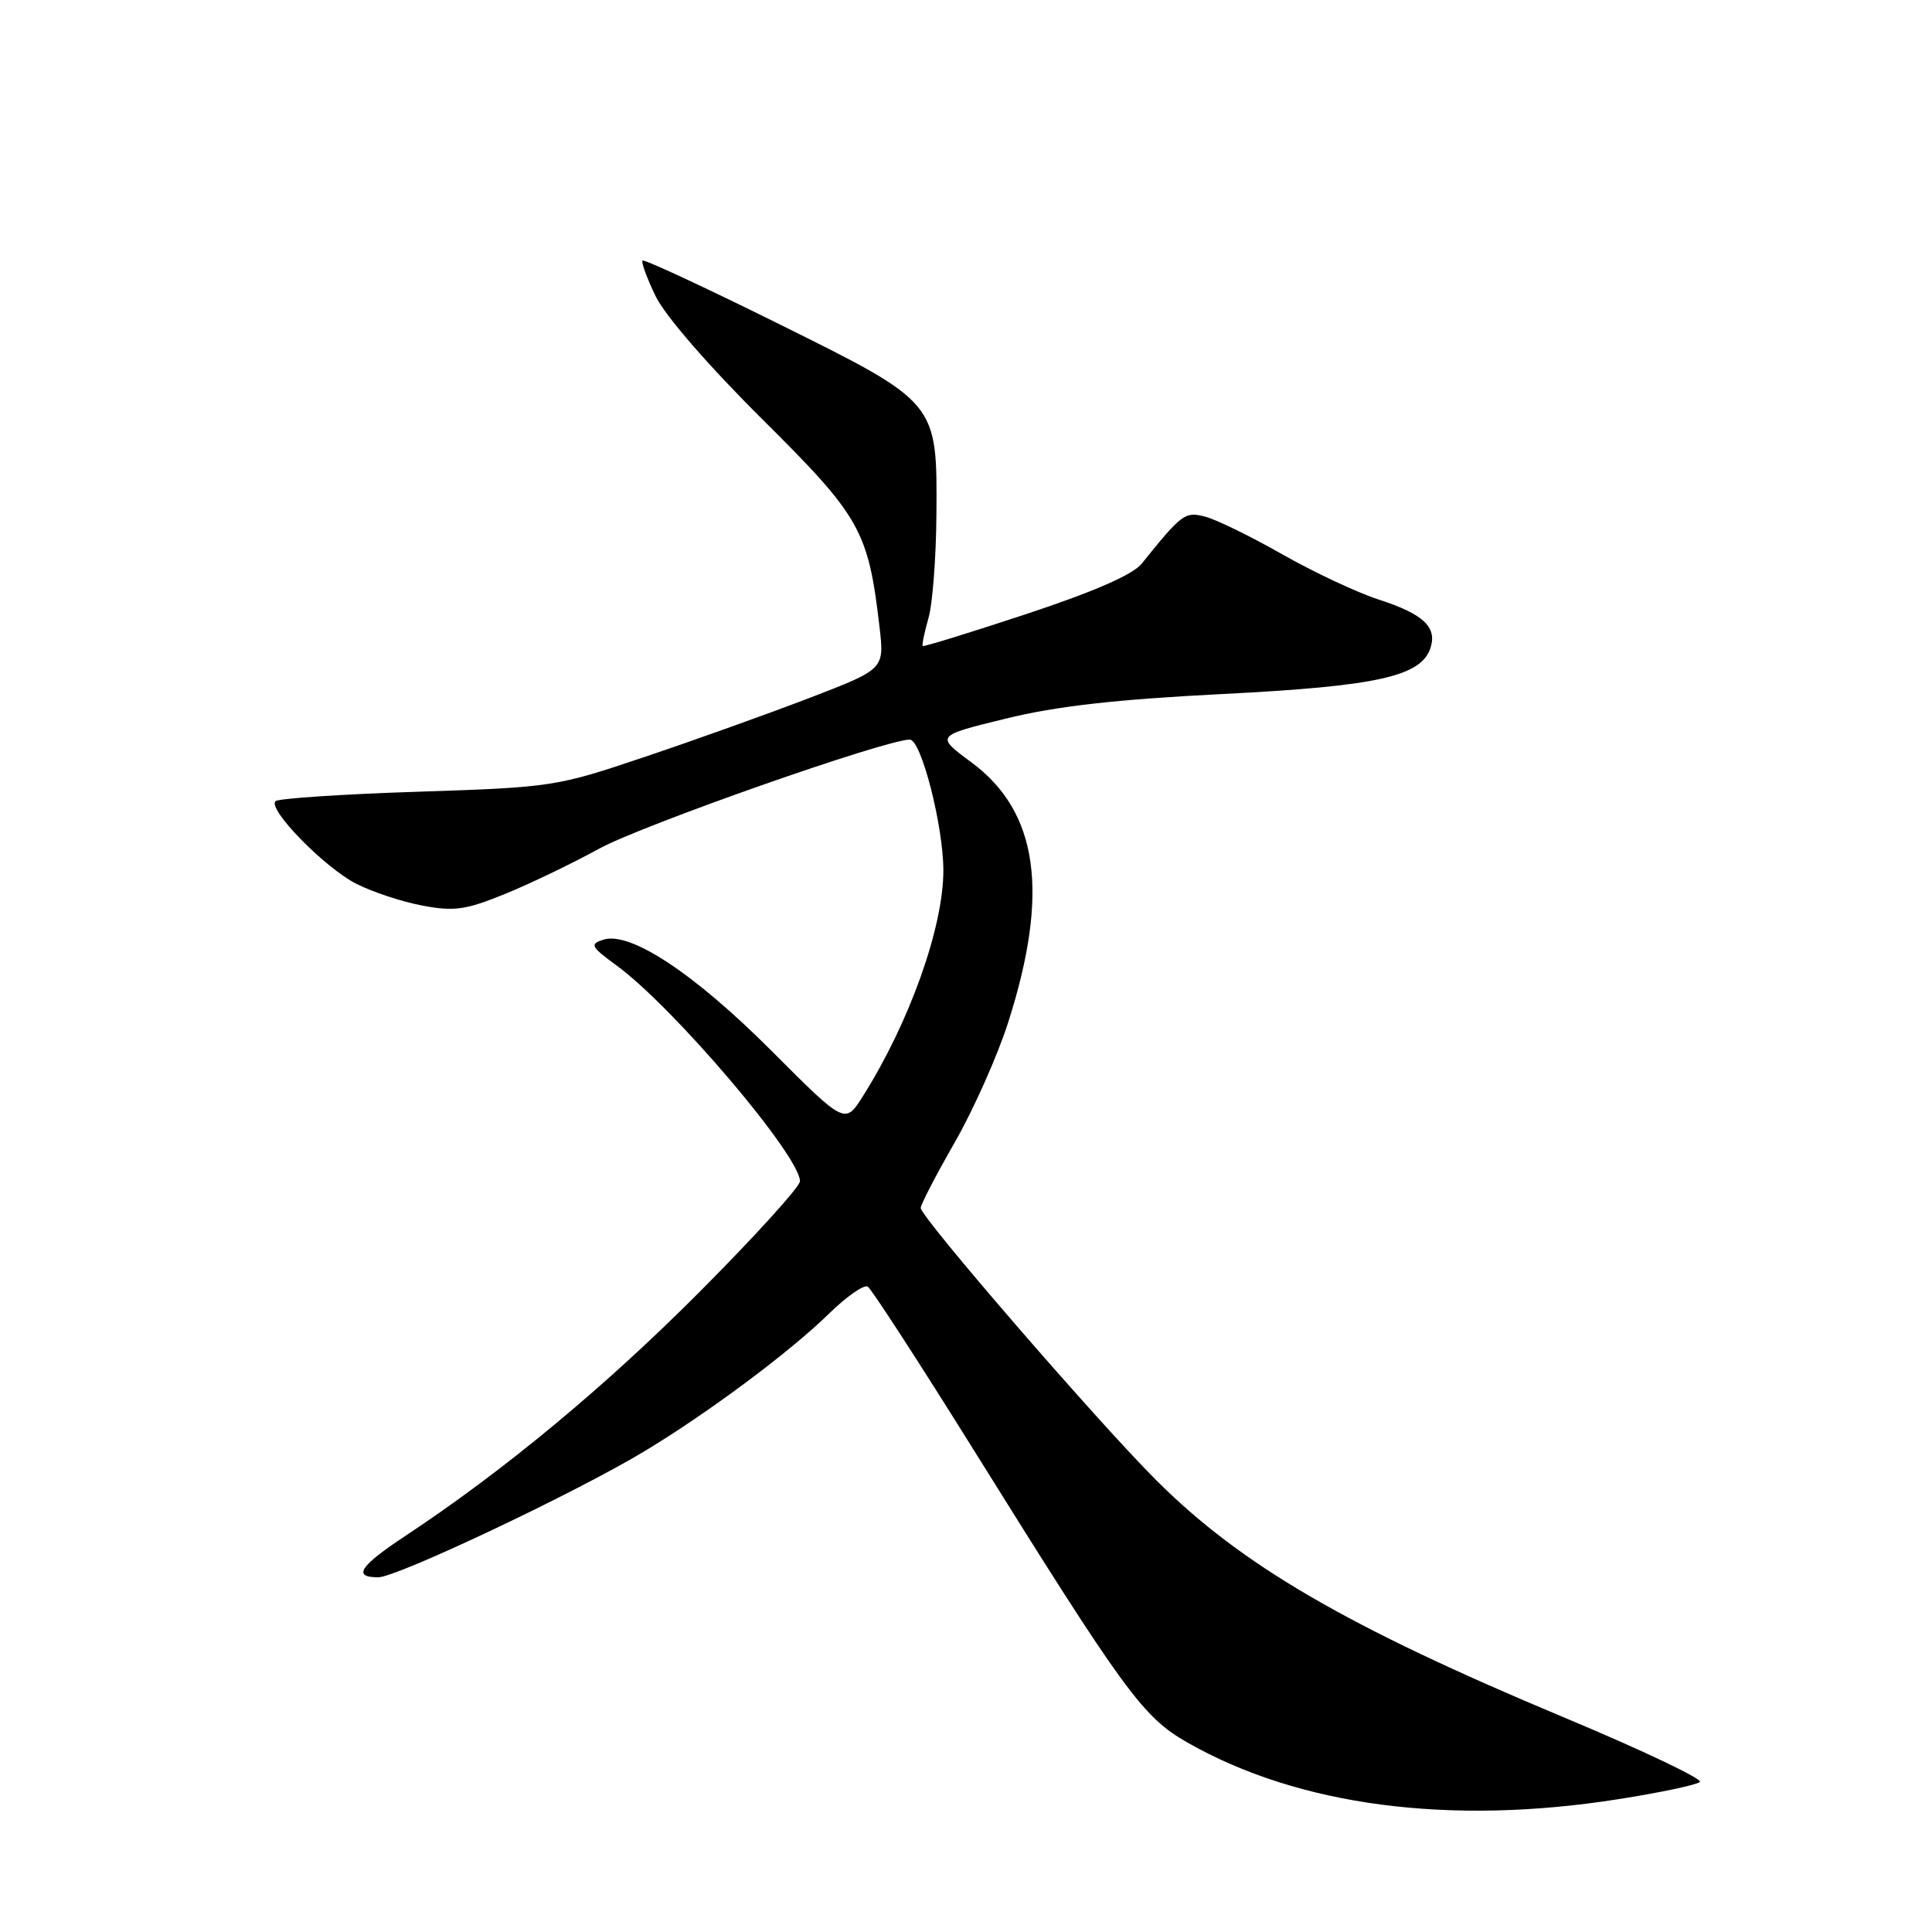 <?xml version="1.0" encoding="UTF-8" standalone="no"?>
<!DOCTYPE svg PUBLIC "-//W3C//DTD SVG 1.1//EN" "http://www.w3.org/Graphics/SVG/1.1/DTD/svg11.dtd" >
<svg xmlns="http://www.w3.org/2000/svg" xmlns:xlink="http://www.w3.org/1999/xlink" version="1.1" viewBox="0 0 256 256">
 <g >
 <path fill="currentColor"
d=" M 214.38 238.41 C 219.95 237.54 224.84 236.50 225.24 236.12 C 225.65 235.73 217.55 231.88 207.24 227.57 C 178.47 215.54 164.45 207.38 153.18 196.11 C 145.34 188.27 122.00 161.29 122.00 160.06 C 122.00 159.61 124.03 155.69 126.51 151.37 C 128.99 147.04 132.17 139.90 133.58 135.50 C 139.10 118.26 137.58 107.56 128.70 101.00 C 123.96 97.50 123.96 97.50 133.23 95.23 C 139.97 93.57 147.83 92.68 162.00 91.96 C 182.56 90.92 188.35 89.63 189.56 85.81 C 190.43 83.07 188.56 81.34 182.67 79.44 C 179.83 78.52 174.08 75.82 169.89 73.44 C 165.71 71.06 161.10 68.81 159.66 68.45 C 156.99 67.78 156.63 68.05 151.27 74.70 C 150.10 76.15 144.93 78.41 136.00 81.36 C 128.57 83.82 122.40 85.72 122.27 85.60 C 122.14 85.47 122.48 83.82 123.02 81.93 C 123.57 80.05 124.04 73.87 124.08 68.22 C 124.18 53.22 124.33 53.40 103.01 42.83 C 93.38 38.06 85.34 34.32 85.14 34.53 C 84.94 34.73 85.72 36.86 86.88 39.26 C 88.13 41.84 93.94 48.53 101.02 55.56 C 114.03 68.48 115.05 70.29 116.54 83.08 C 117.19 88.66 117.19 88.66 107.34 92.45 C 101.93 94.53 92.10 98.05 85.50 100.27 C 73.70 104.25 73.20 104.32 55.33 104.91 C 45.34 105.23 36.87 105.80 36.50 106.16 C 35.44 107.22 43.01 114.97 47.20 117.10 C 49.31 118.18 53.24 119.48 55.94 119.99 C 60.17 120.79 61.68 120.58 66.85 118.48 C 70.15 117.14 75.77 114.44 79.34 112.48 C 85.03 109.35 117.34 98.00 120.55 98.00 C 122.07 98.00 125.00 109.45 125.00 115.35 C 125.00 122.88 120.51 135.47 114.34 145.25 C 111.97 149.00 111.97 149.00 102.24 139.25 C 91.98 128.98 83.52 123.38 79.95 124.51 C 78.11 125.10 78.27 125.42 81.71 127.94 C 89.26 133.46 106.00 153.17 106.00 156.52 C 106.00 157.24 100.02 163.83 92.72 171.16 C 80.18 183.76 66.73 194.91 53.75 203.49 C 47.65 207.52 46.67 209.00 50.12 209.00 C 52.59 209.00 76.20 197.83 85.29 192.36 C 93.73 187.29 104.60 179.19 109.79 174.12 C 112.15 171.81 114.48 170.18 114.98 170.48 C 115.47 170.79 121.83 180.59 129.11 192.27 C 149.12 224.37 151.44 227.54 157.37 230.91 C 172.08 239.29 192.06 241.92 214.38 238.41 Z "/>
</g>
</svg>